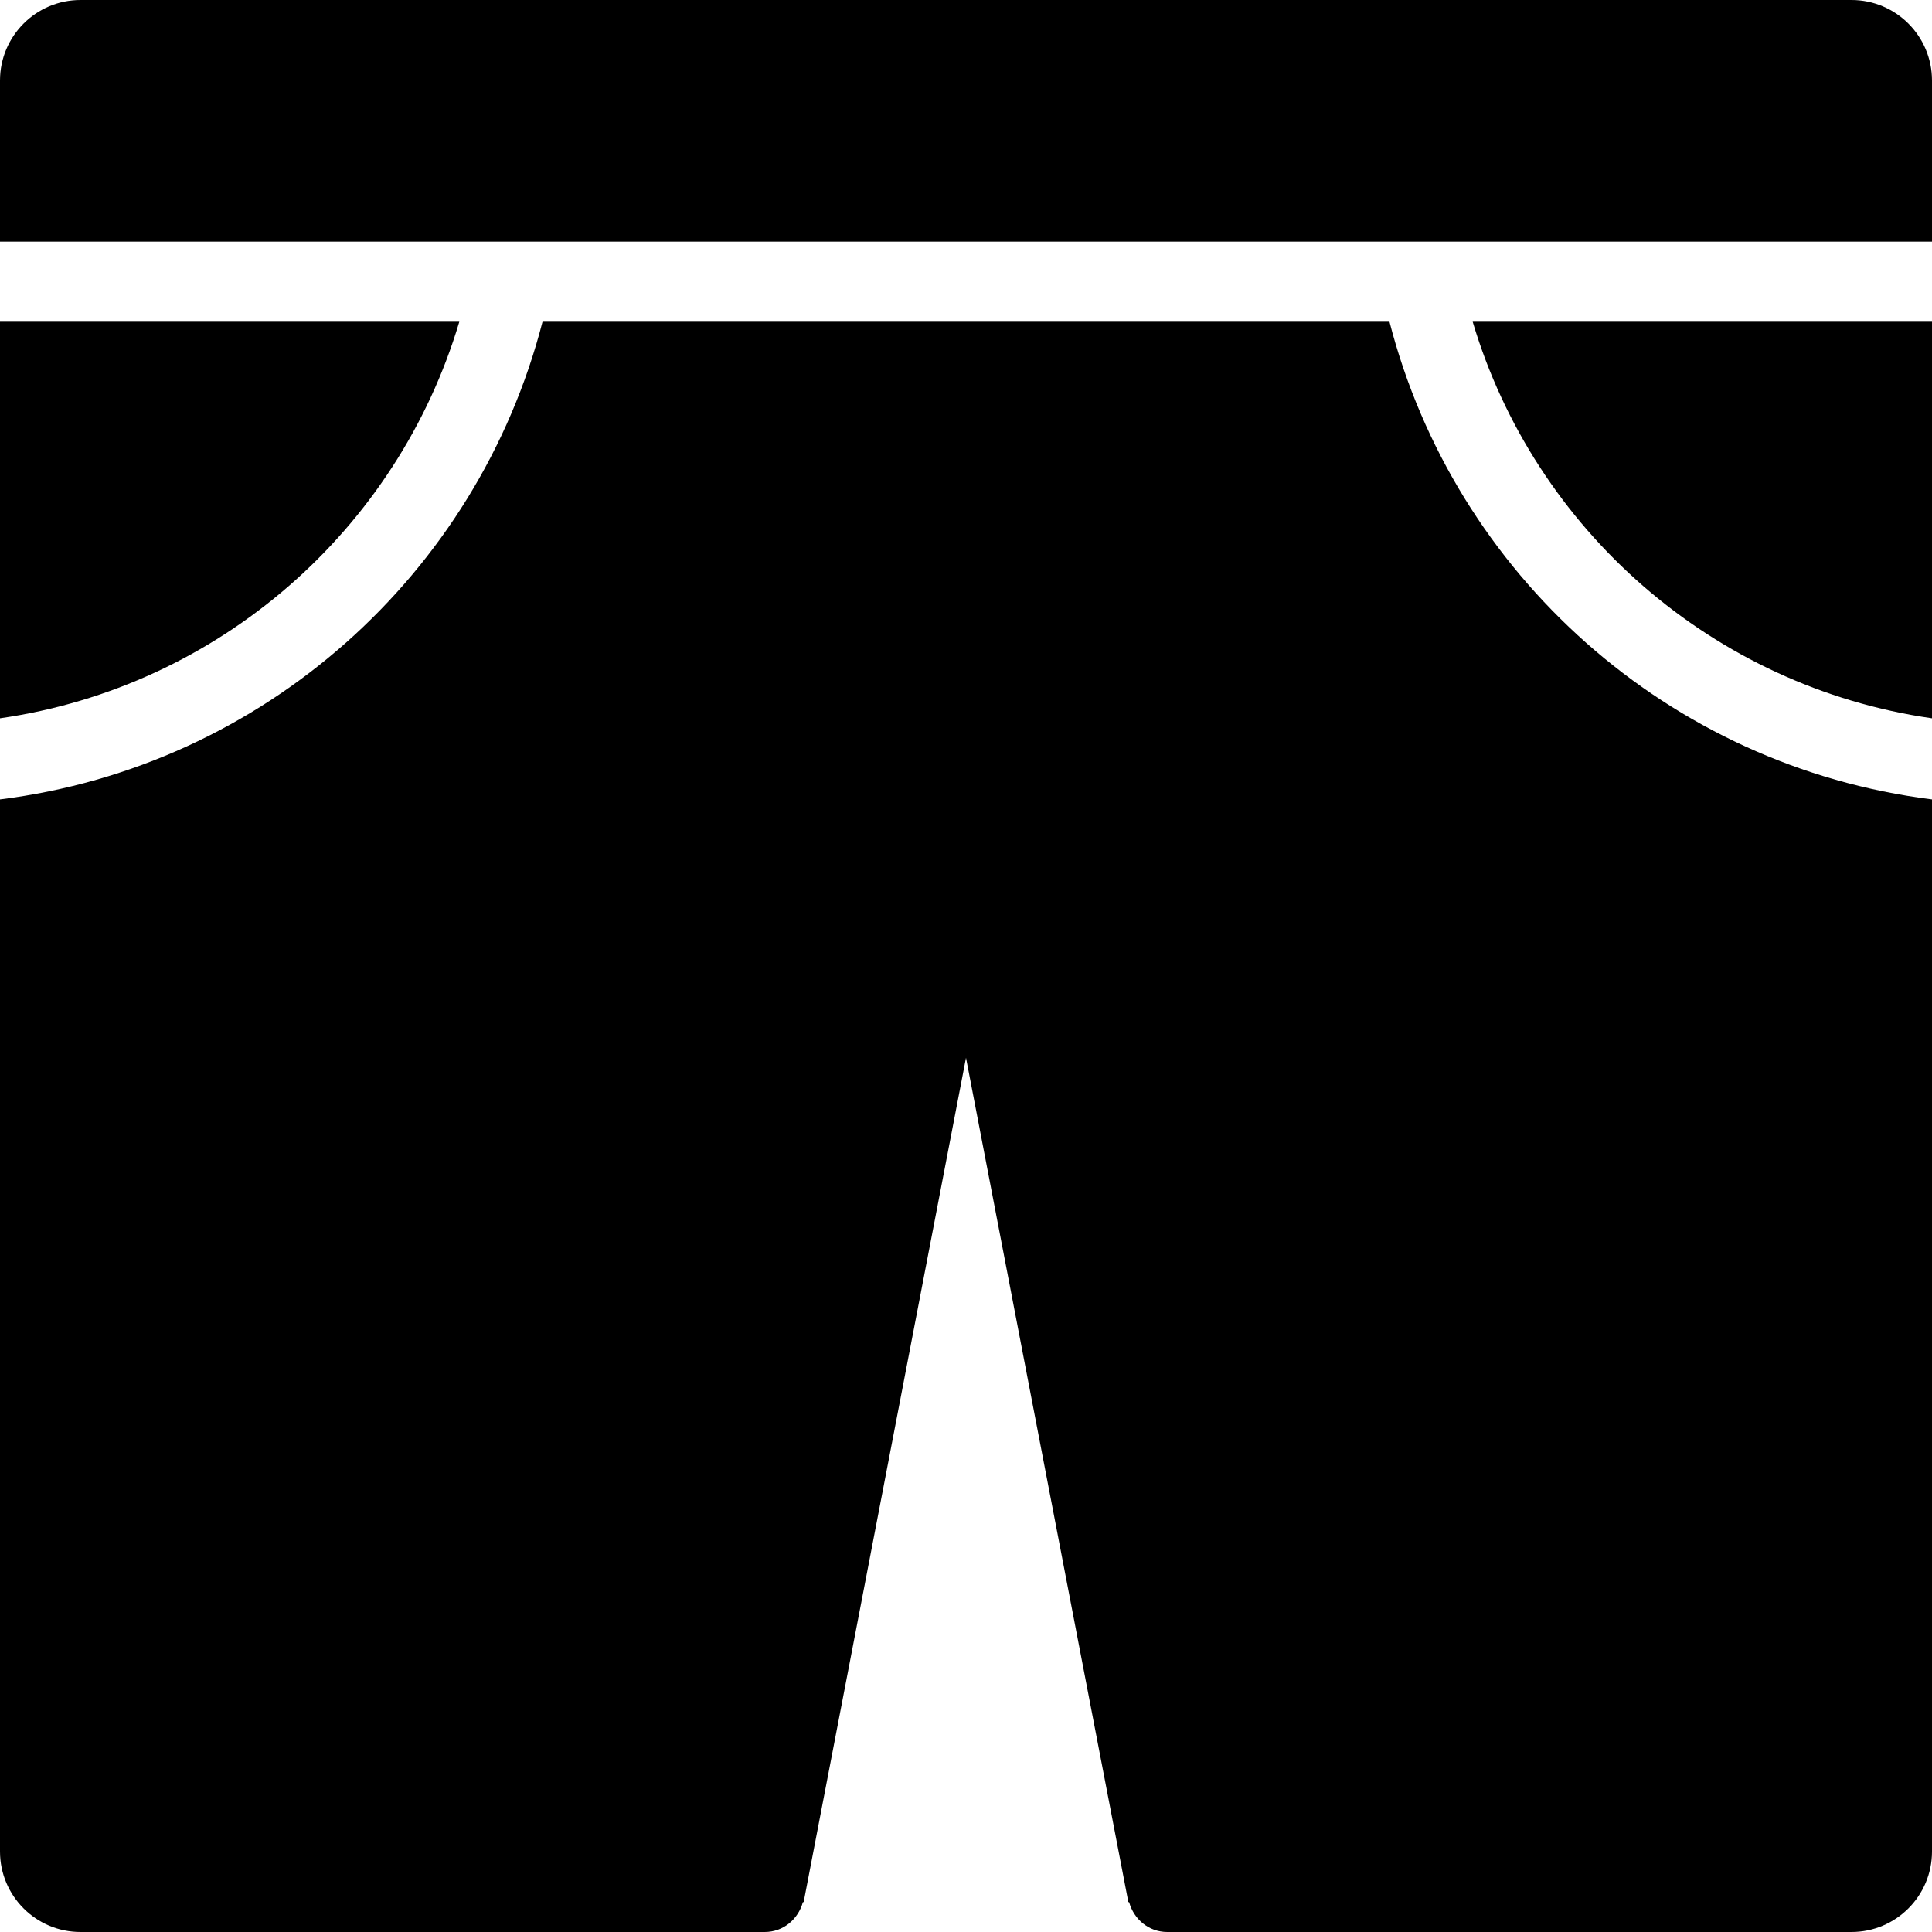 <?xml version="1.0" encoding="iso-8859-1"?>
<!-- Generator: Adobe Illustrator 16.0.4, SVG Export Plug-In . SVG Version: 6.00 Build 0)  -->
<!DOCTYPE svg PUBLIC "-//W3C//DTD SVG 1.1//EN" "http://www.w3.org/Graphics/SVG/1.1/DTD/svg11.dtd">
<svg version="1.1" id="Layer_1" xmlns="http://www.w3.org/2000/svg" xmlns:xlink="http://www.w3.org/1999/xlink" x="0px" y="0px"
	 width="48px" height="48px" viewBox="0 0 48 48" style="enable-background:new 0 0 48 48;" xml:space="preserve">
<g id="_x31_125-shorts_x40_2x.png">
	<g>
		<path d="M11.412,7.993H0v9.853C5.445,17.064,9.876,13.156,11.412,7.993z M34.521,7.993H13.479
			C11.865,14.265,6.553,19.041,0,19.861V46c0,1.104,0.896,2,2,2h17c0.462,0,0.833-0.319,0.948-0.744l0.018,0.004L24,26.281
			l4.034,20.979l0.018-0.004C28.167,47.681,28.539,48,29,48h17c1.104,0,2-0.896,2-2V19.861
			C41.447,19.041,36.135,14.265,34.521,7.993z M48,17.846V7.993H36.588C38.124,13.156,42.555,17.064,48,17.846z M46,0H2
			C0.896,0,0,0.896,0,2v4.003h48V2C48,0.896,47.104,0,46,0z"/>
	</g>
</g>
<g>
</g>
<g>
</g>
<g>
</g>
<g>
</g>
<g>
</g>
<g>
</g>
<g>
</g>
<g>
</g>
<g>
</g>
<g>
</g>
<g>
</g>
<g>
</g>
<g>
</g>
<g>
</g>
<g>
</g>
</svg>
